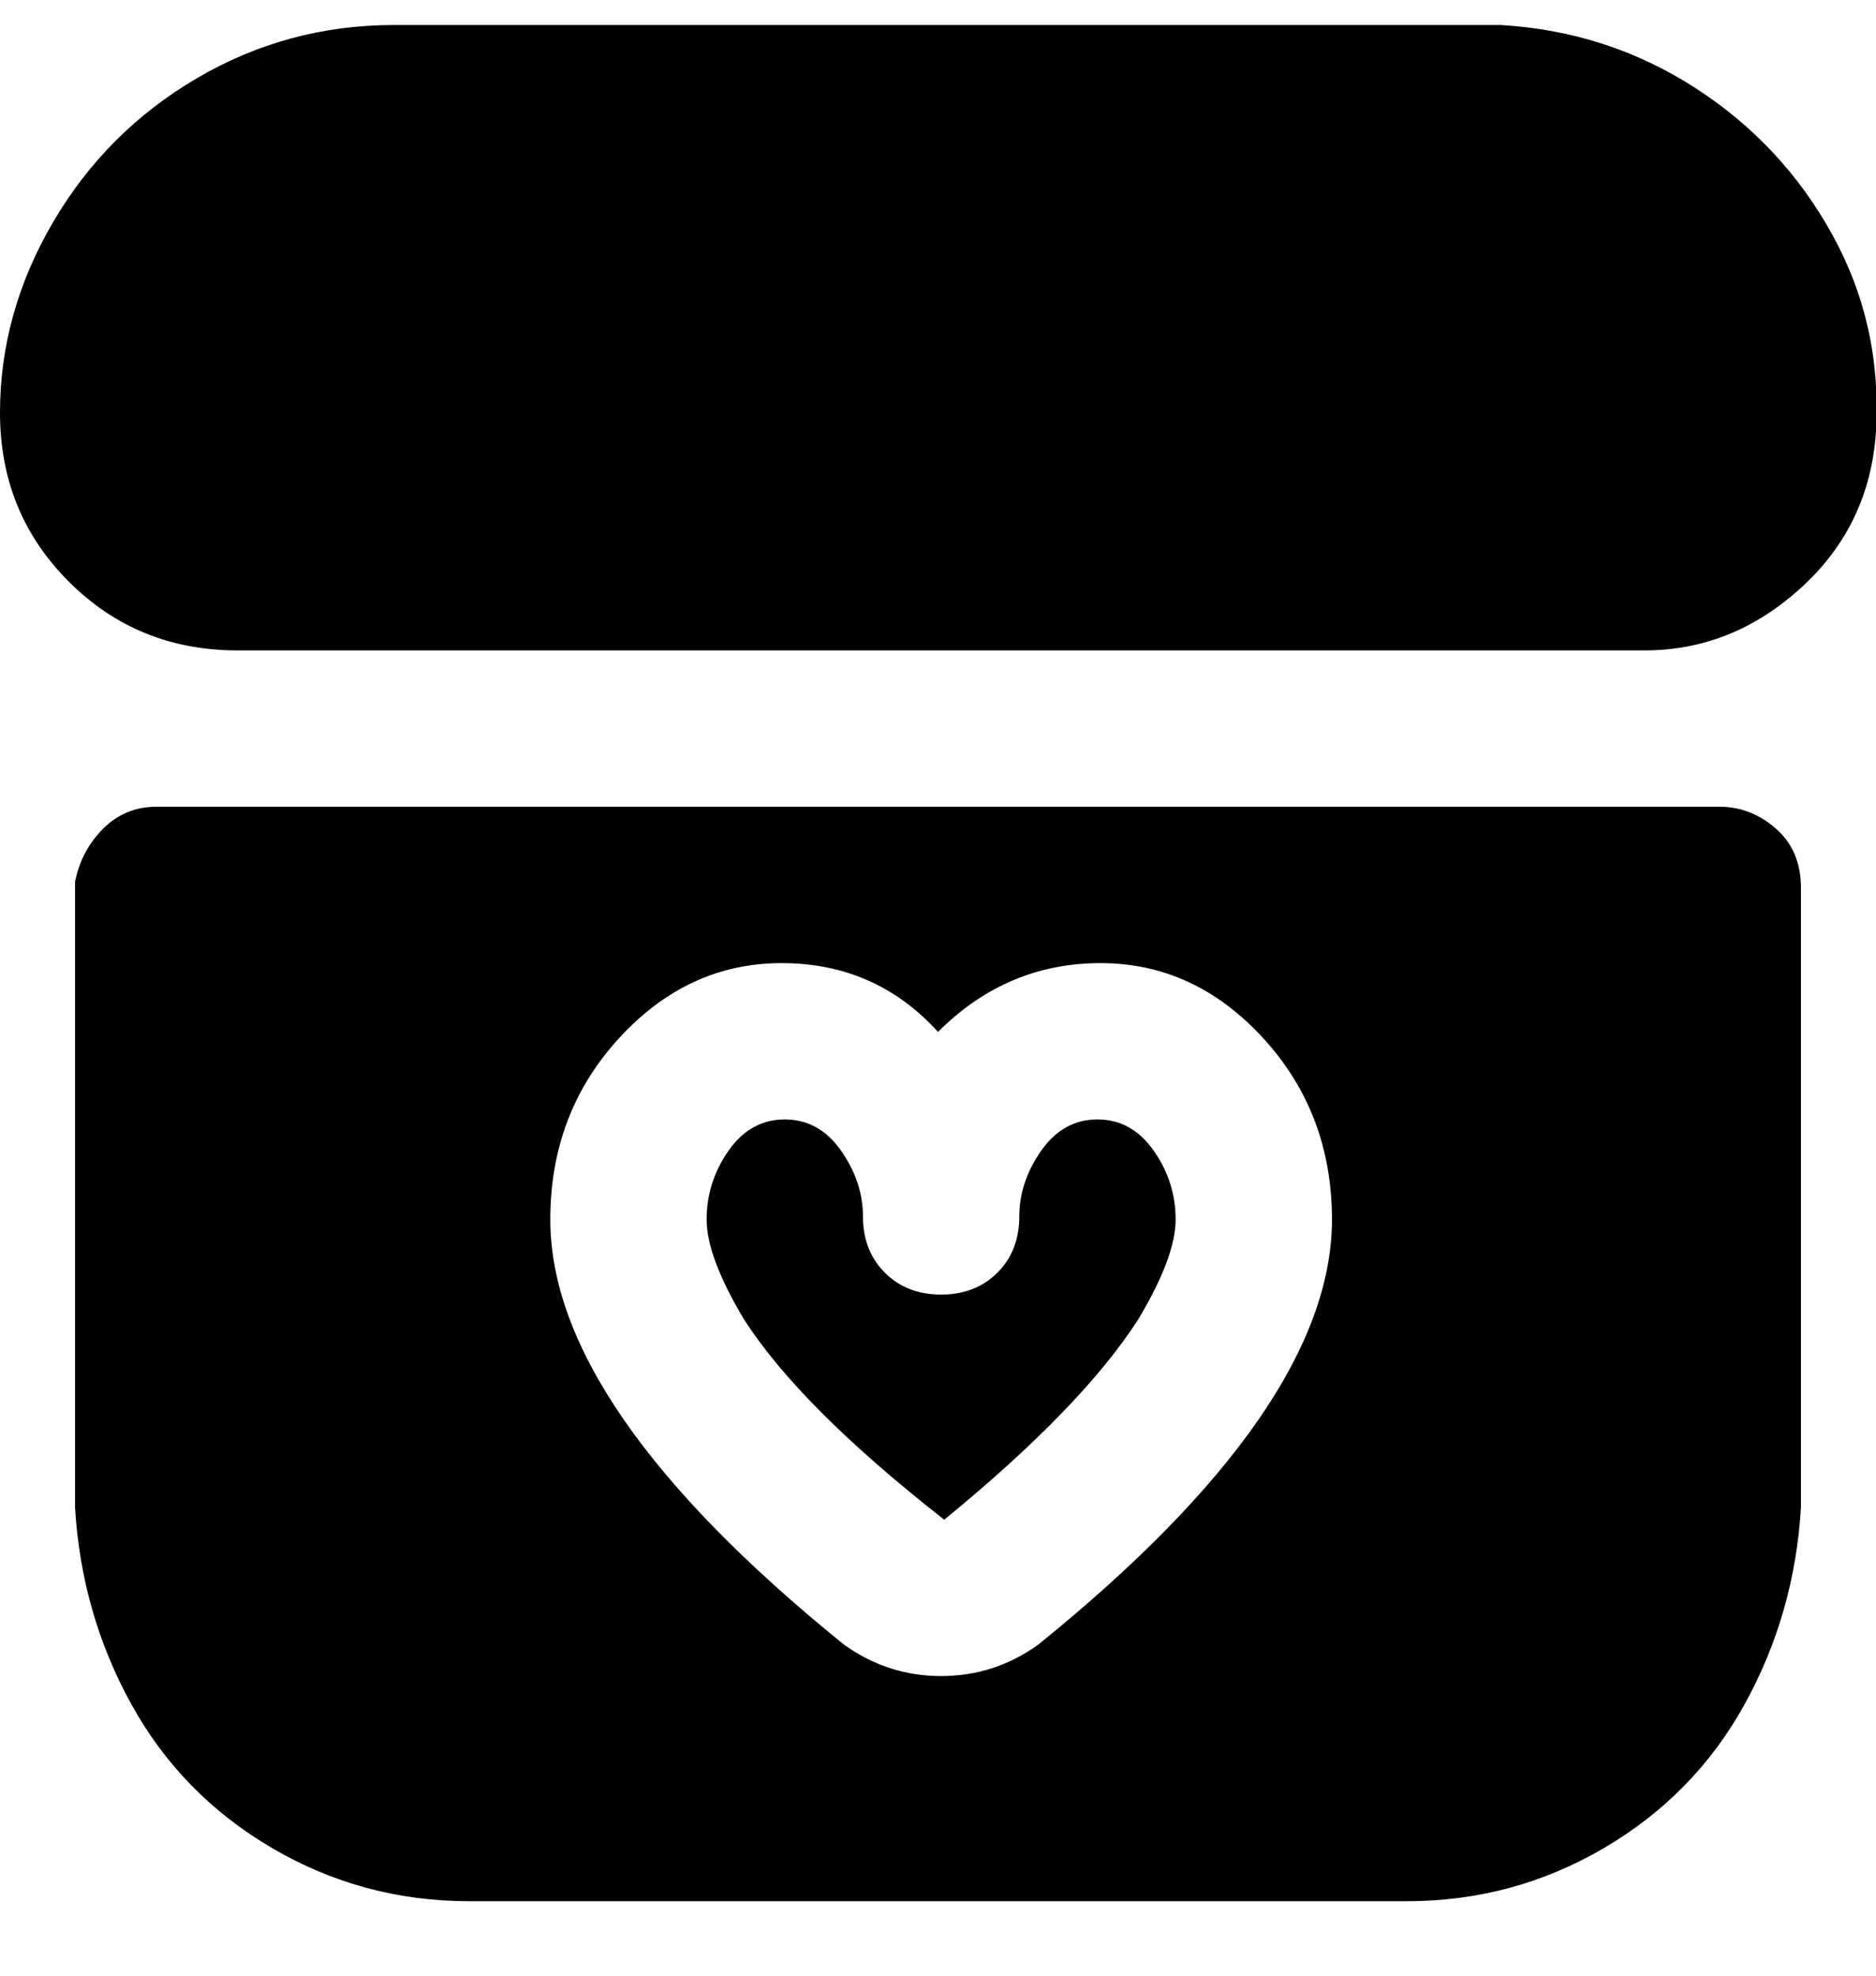 <svg viewBox="0 0 300.001 316" xmlns="http://www.w3.org/2000/svg"><path d="M188 195q0 6-6 16-9 14-31 32-23-18-32-32-6-10-6-16t3.5-11q3.5-5 9-5t9 5q3.5 5 3.5 10.5t3.5 9q3.5 3.5 9 3.5t9-3.5q3.5-3.5 3.5-9t3.5-10.5q3.5-5 9-5t9 5q3.5 5 3.5 11zm100-54v100q-1 17-9 31.5t-22.5 23Q242 304 225 304H75q-17 0-31.5-8.5t-22.5-23Q13 258 12 241V141q1-5 4.5-8.5T25 129h250q5 0 9 3.5t4 9.5v-1zm-75 54q0-17-11-29t-26-12q-15 0-26 11-10-11-25-11t-26 12q-11 12-11 29 0 30 47 68 7 5 15.5 5t15.5-5q47-38 47-68zM240 4H63q-17 0-31.5 8.5t-23 23Q0 50 0 66t11 27q11 11 27 11h225q14 0 25-10t12-25q1-17-7-31.5T271 14q-14-9-31-10z"/></svg>